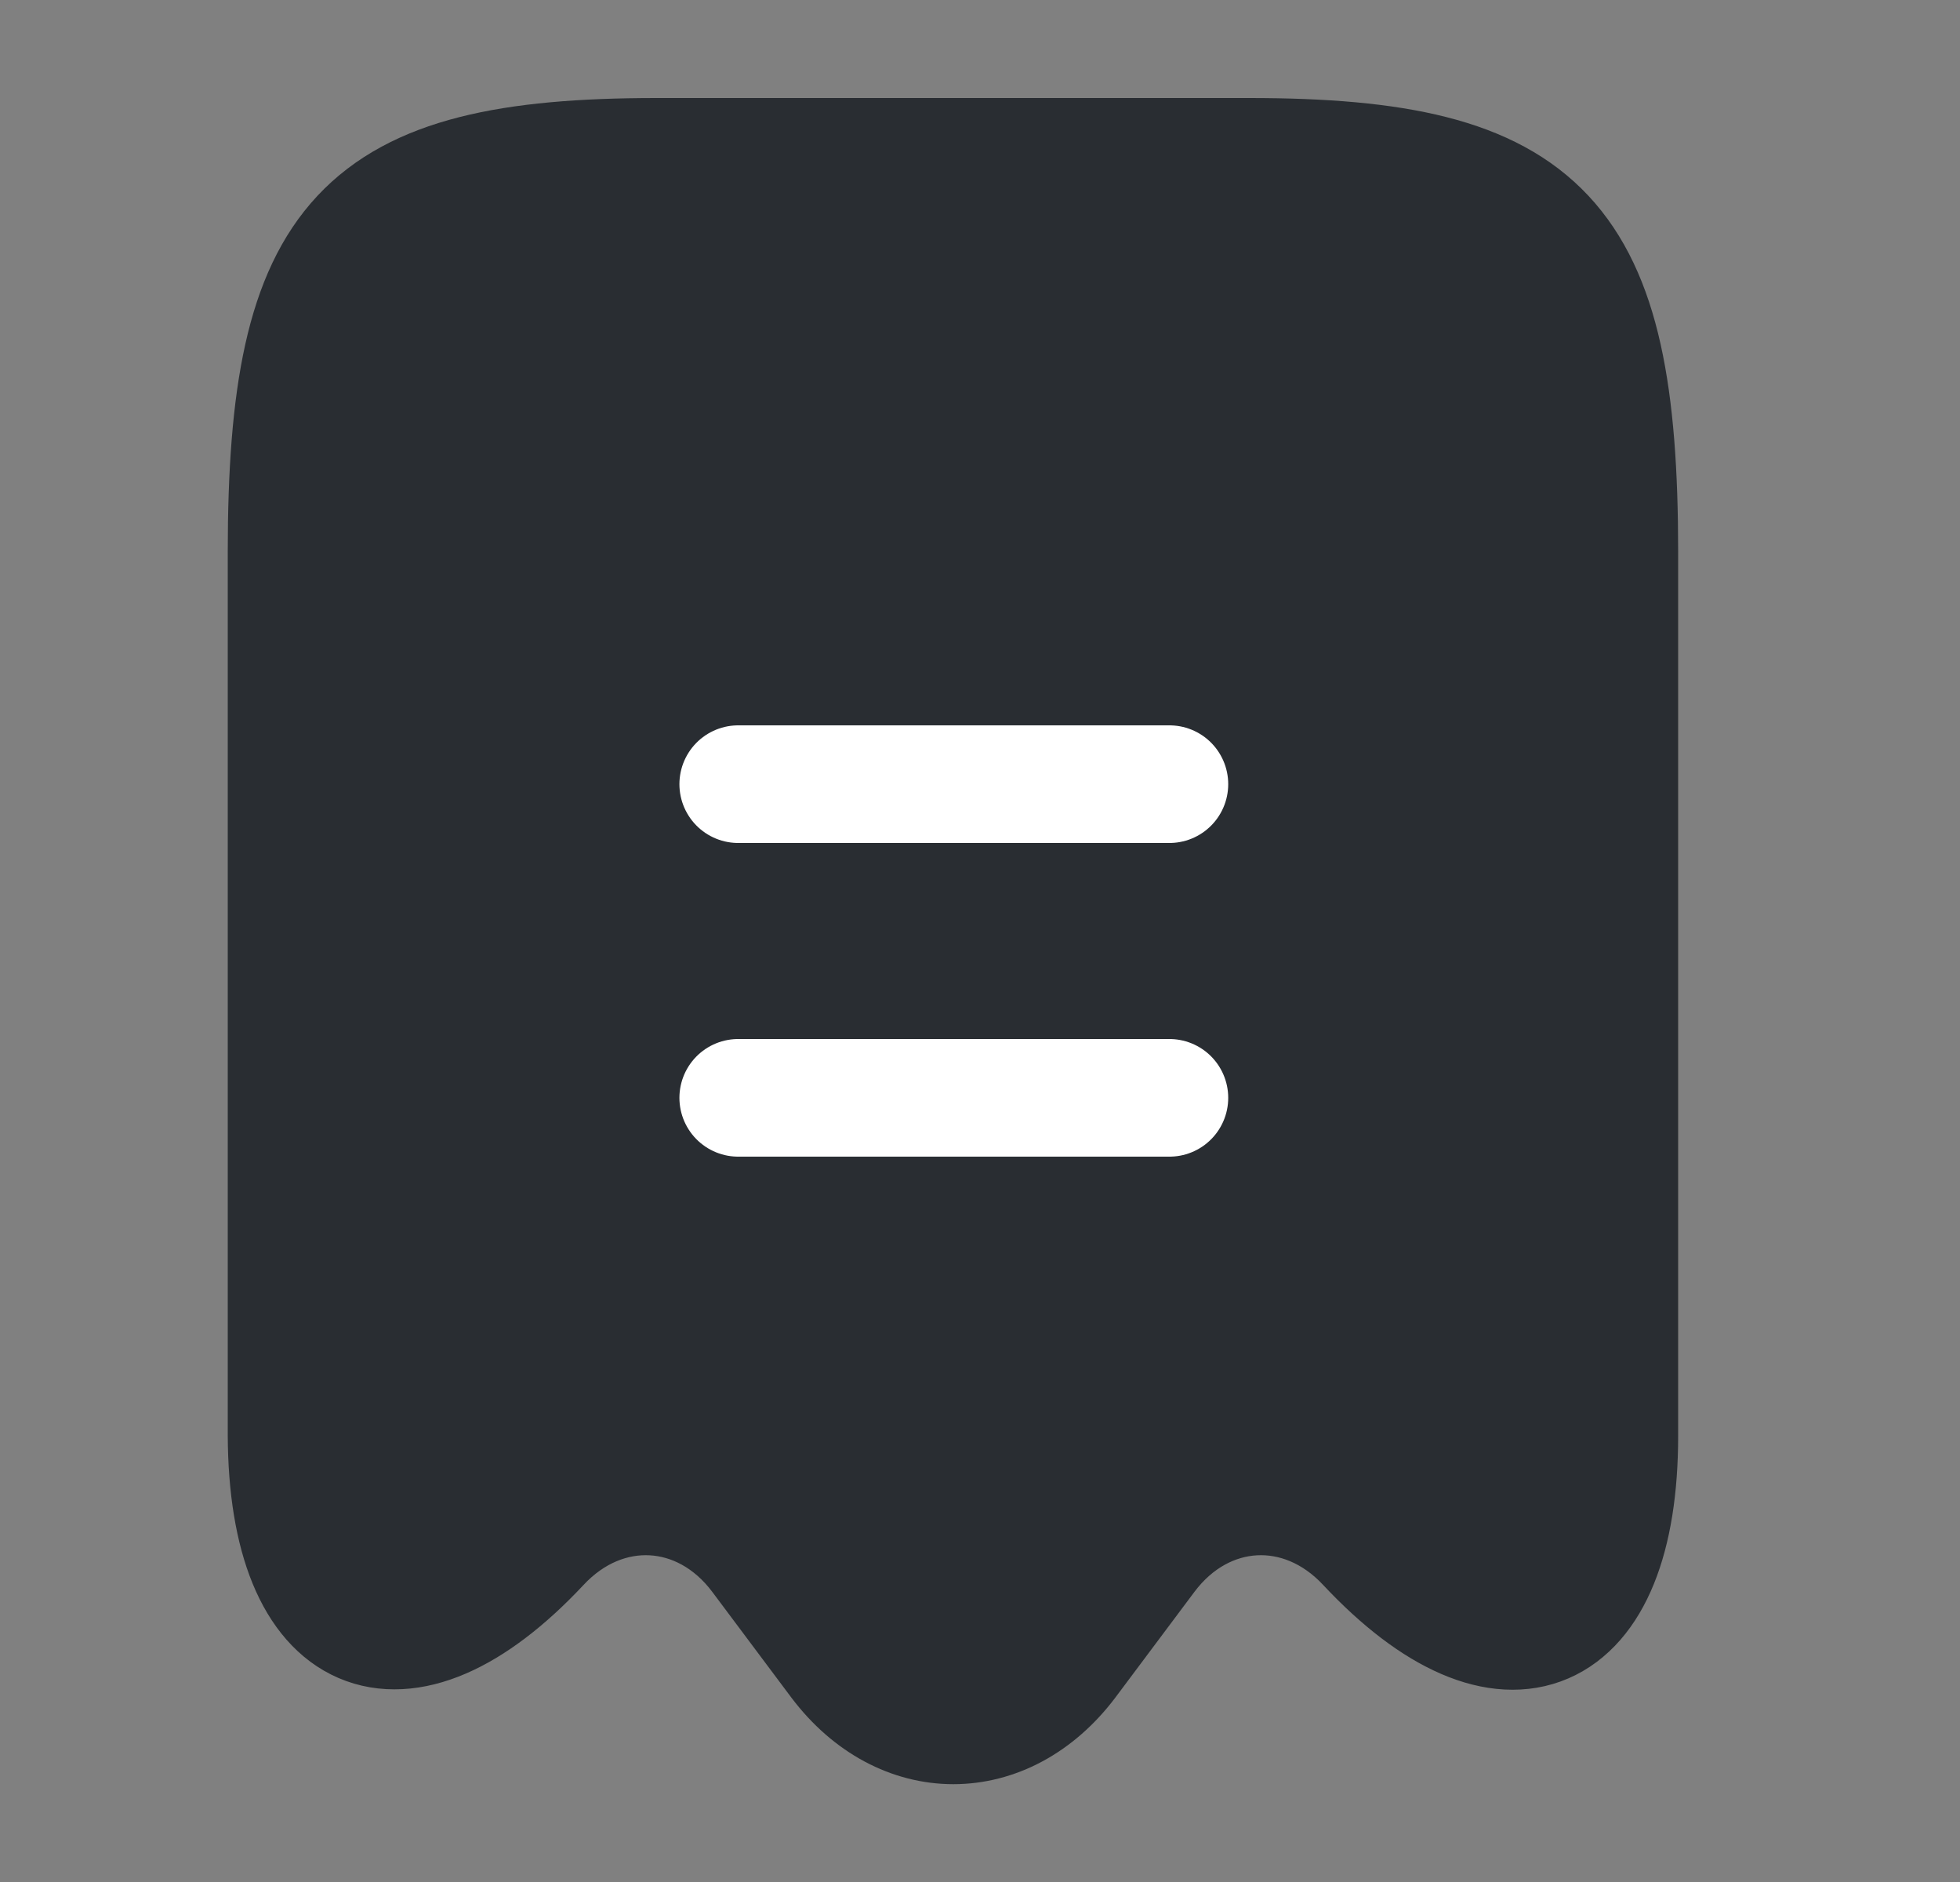 <svg width="25" height="24" viewBox="0 0 25 24" fill="none" xmlns="http://www.w3.org/2000/svg">
<rect x="0" y="0" width="25" height="24" fill="#808080" stroke="none"/>
<path d="M6.895 19.7C7.715 18.82 8.965 18.89 9.685 19.85L10.695 21.2C11.505 22.27 12.815 22.27 13.625 21.2L14.635 19.85C15.355 18.89 16.605 18.82 17.425 19.7C19.205 21.6 20.655 20.97 20.655 18.31V7.04C20.655 3.01 19.715 2 15.935 2H8.375C4.595 2 3.655 3.01 3.655 7.04V18.3C3.665 20.97 5.125 21.59 6.895 19.7Z" fill="#292D32" stroke="#292D32" stroke-width="1.5" stroke-linecap="round" stroke-linejoin="round"/>
<path d="M9.416 10H14.916" stroke="white" stroke-width="1.5" stroke-linecap="round" stroke-linejoin="round"/>
<path d="M9.416 14H14.916" stroke="white" stroke-width="1.5" stroke-linecap="round" stroke-linejoin="round"/>
</svg>
